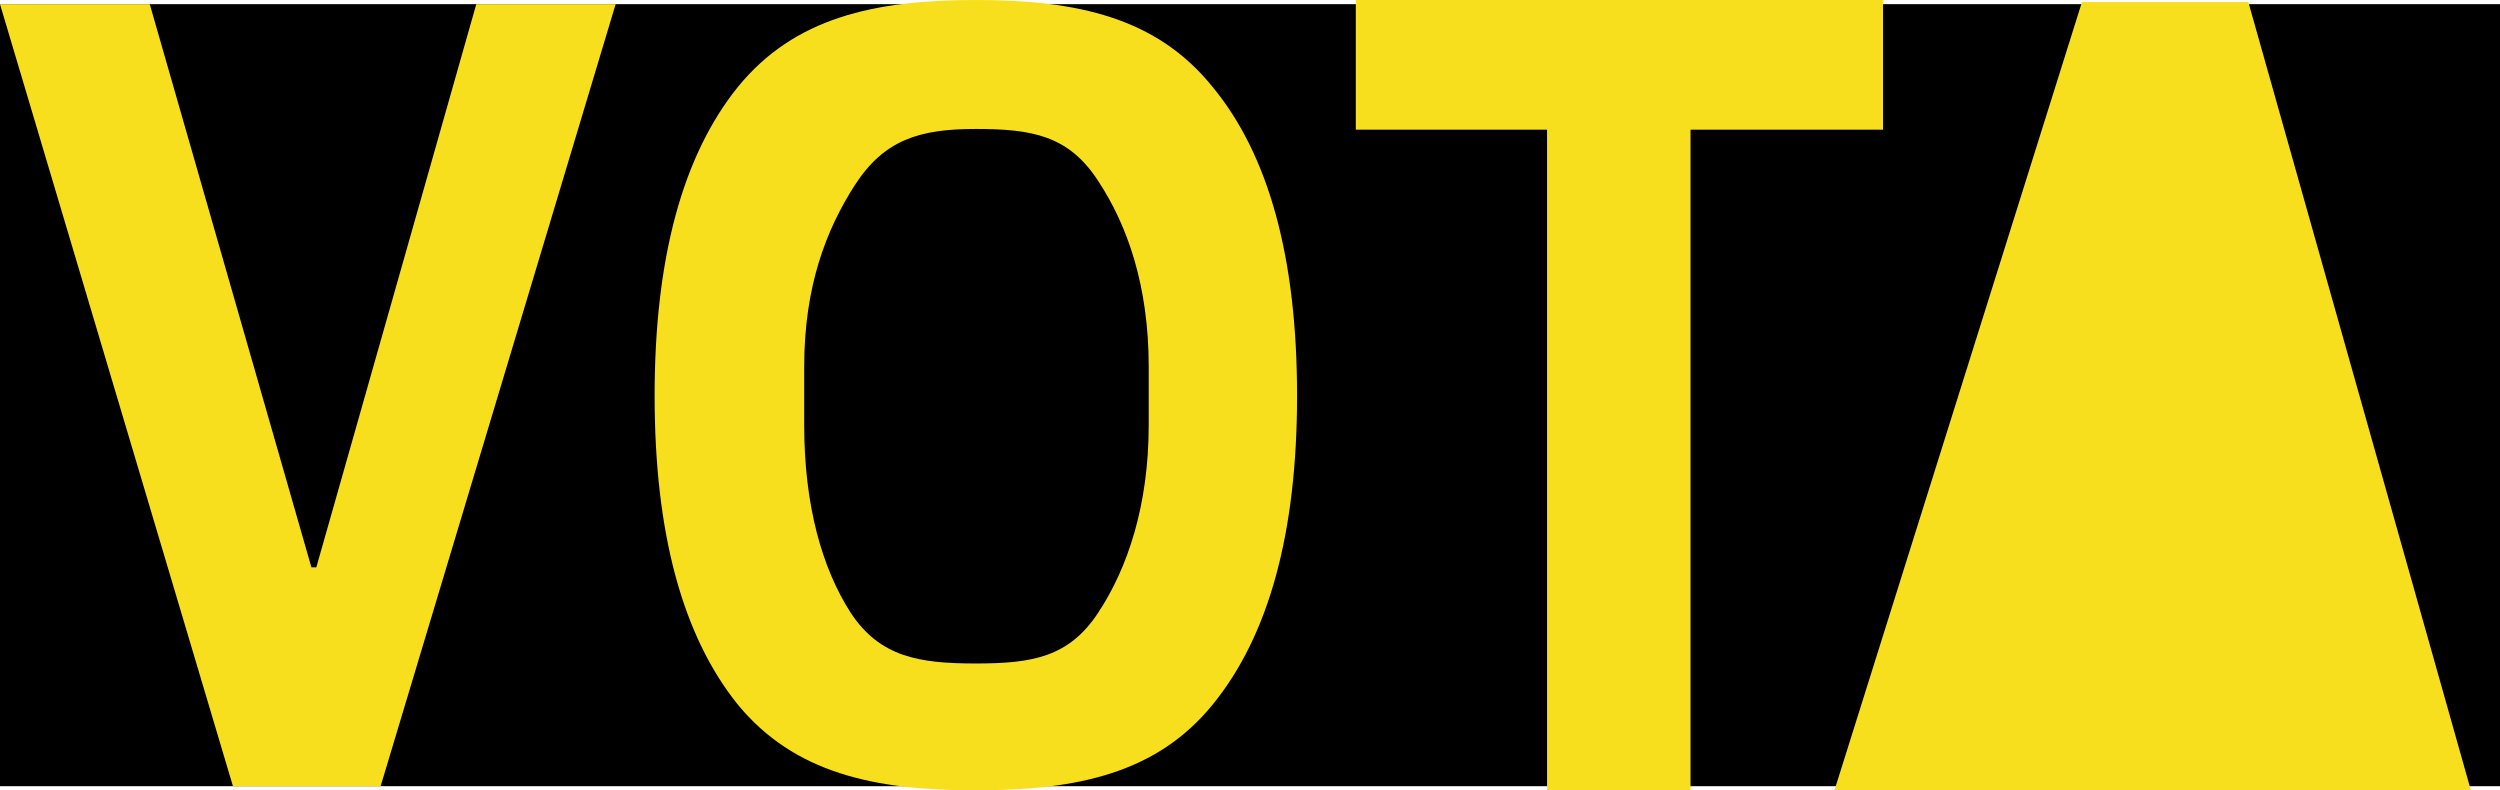 <svg width="601" height="190" viewBox="0 0 601 190" fill="none" xmlns="http://www.w3.org/2000/svg">
<rect y="1" width="601" height="188" fill="black"/>
<path d="M0 1H36L74.864 136.389H76.043L114.5 1H148L91.5 189H74H56L0 1Z" fill="#F7DF1E"/>
<path d="M234.591 0C259.153 0 278.114 4.288 291.476 20.864C305.034 37.237 311.813 62 311.813 95.152C311.813 128.101 305.034 152.864 291.476 169.439C278.114 185.813 259.153 190 234.591 190C210.03 190 190.97 185.813 177.412 169.439C164.051 152.864 157.37 128.101 157.37 95.152C157.37 62.202 164.051 37.44 177.412 20.864C190.97 4.288 210.03 0 234.591 0ZM234.591 31C221.033 31 212.574 33.584 205.5 44.5C198.623 55.214 193.328 68.772 193.328 88.178V102.126C193.328 121.531 197.623 136.591 204.5 147.305C211.574 158.018 221.033 159.5 234.591 159.5C248.149 159.5 256.926 158.018 264 147.305C271.074 136.591 276.15 121.531 276.15 102.126V88.178C276.15 68.772 271.074 54.214 264 43.5C256.926 32.584 248.149 31 234.591 31Z" fill="#F7DF1E"/>
<path d="M406.399 31.173V190H371.914V31.173H325.935V0H452.673V31.173H406.399Z" fill="#F7DF1E"/>
<path d="M563 190H475.5H441L500.5 0.5H540.5L594 190H563ZM537.5 190C531.5 190 533.411 190.002 531.5 190C523 190 524.5 190 516.5 190H475.5H563H557C551.5 190 557 190 551.5 190C540 190 544.5 190.002 542.5 190H537.5Z" fill="#F7DF1E"/>
</svg>

